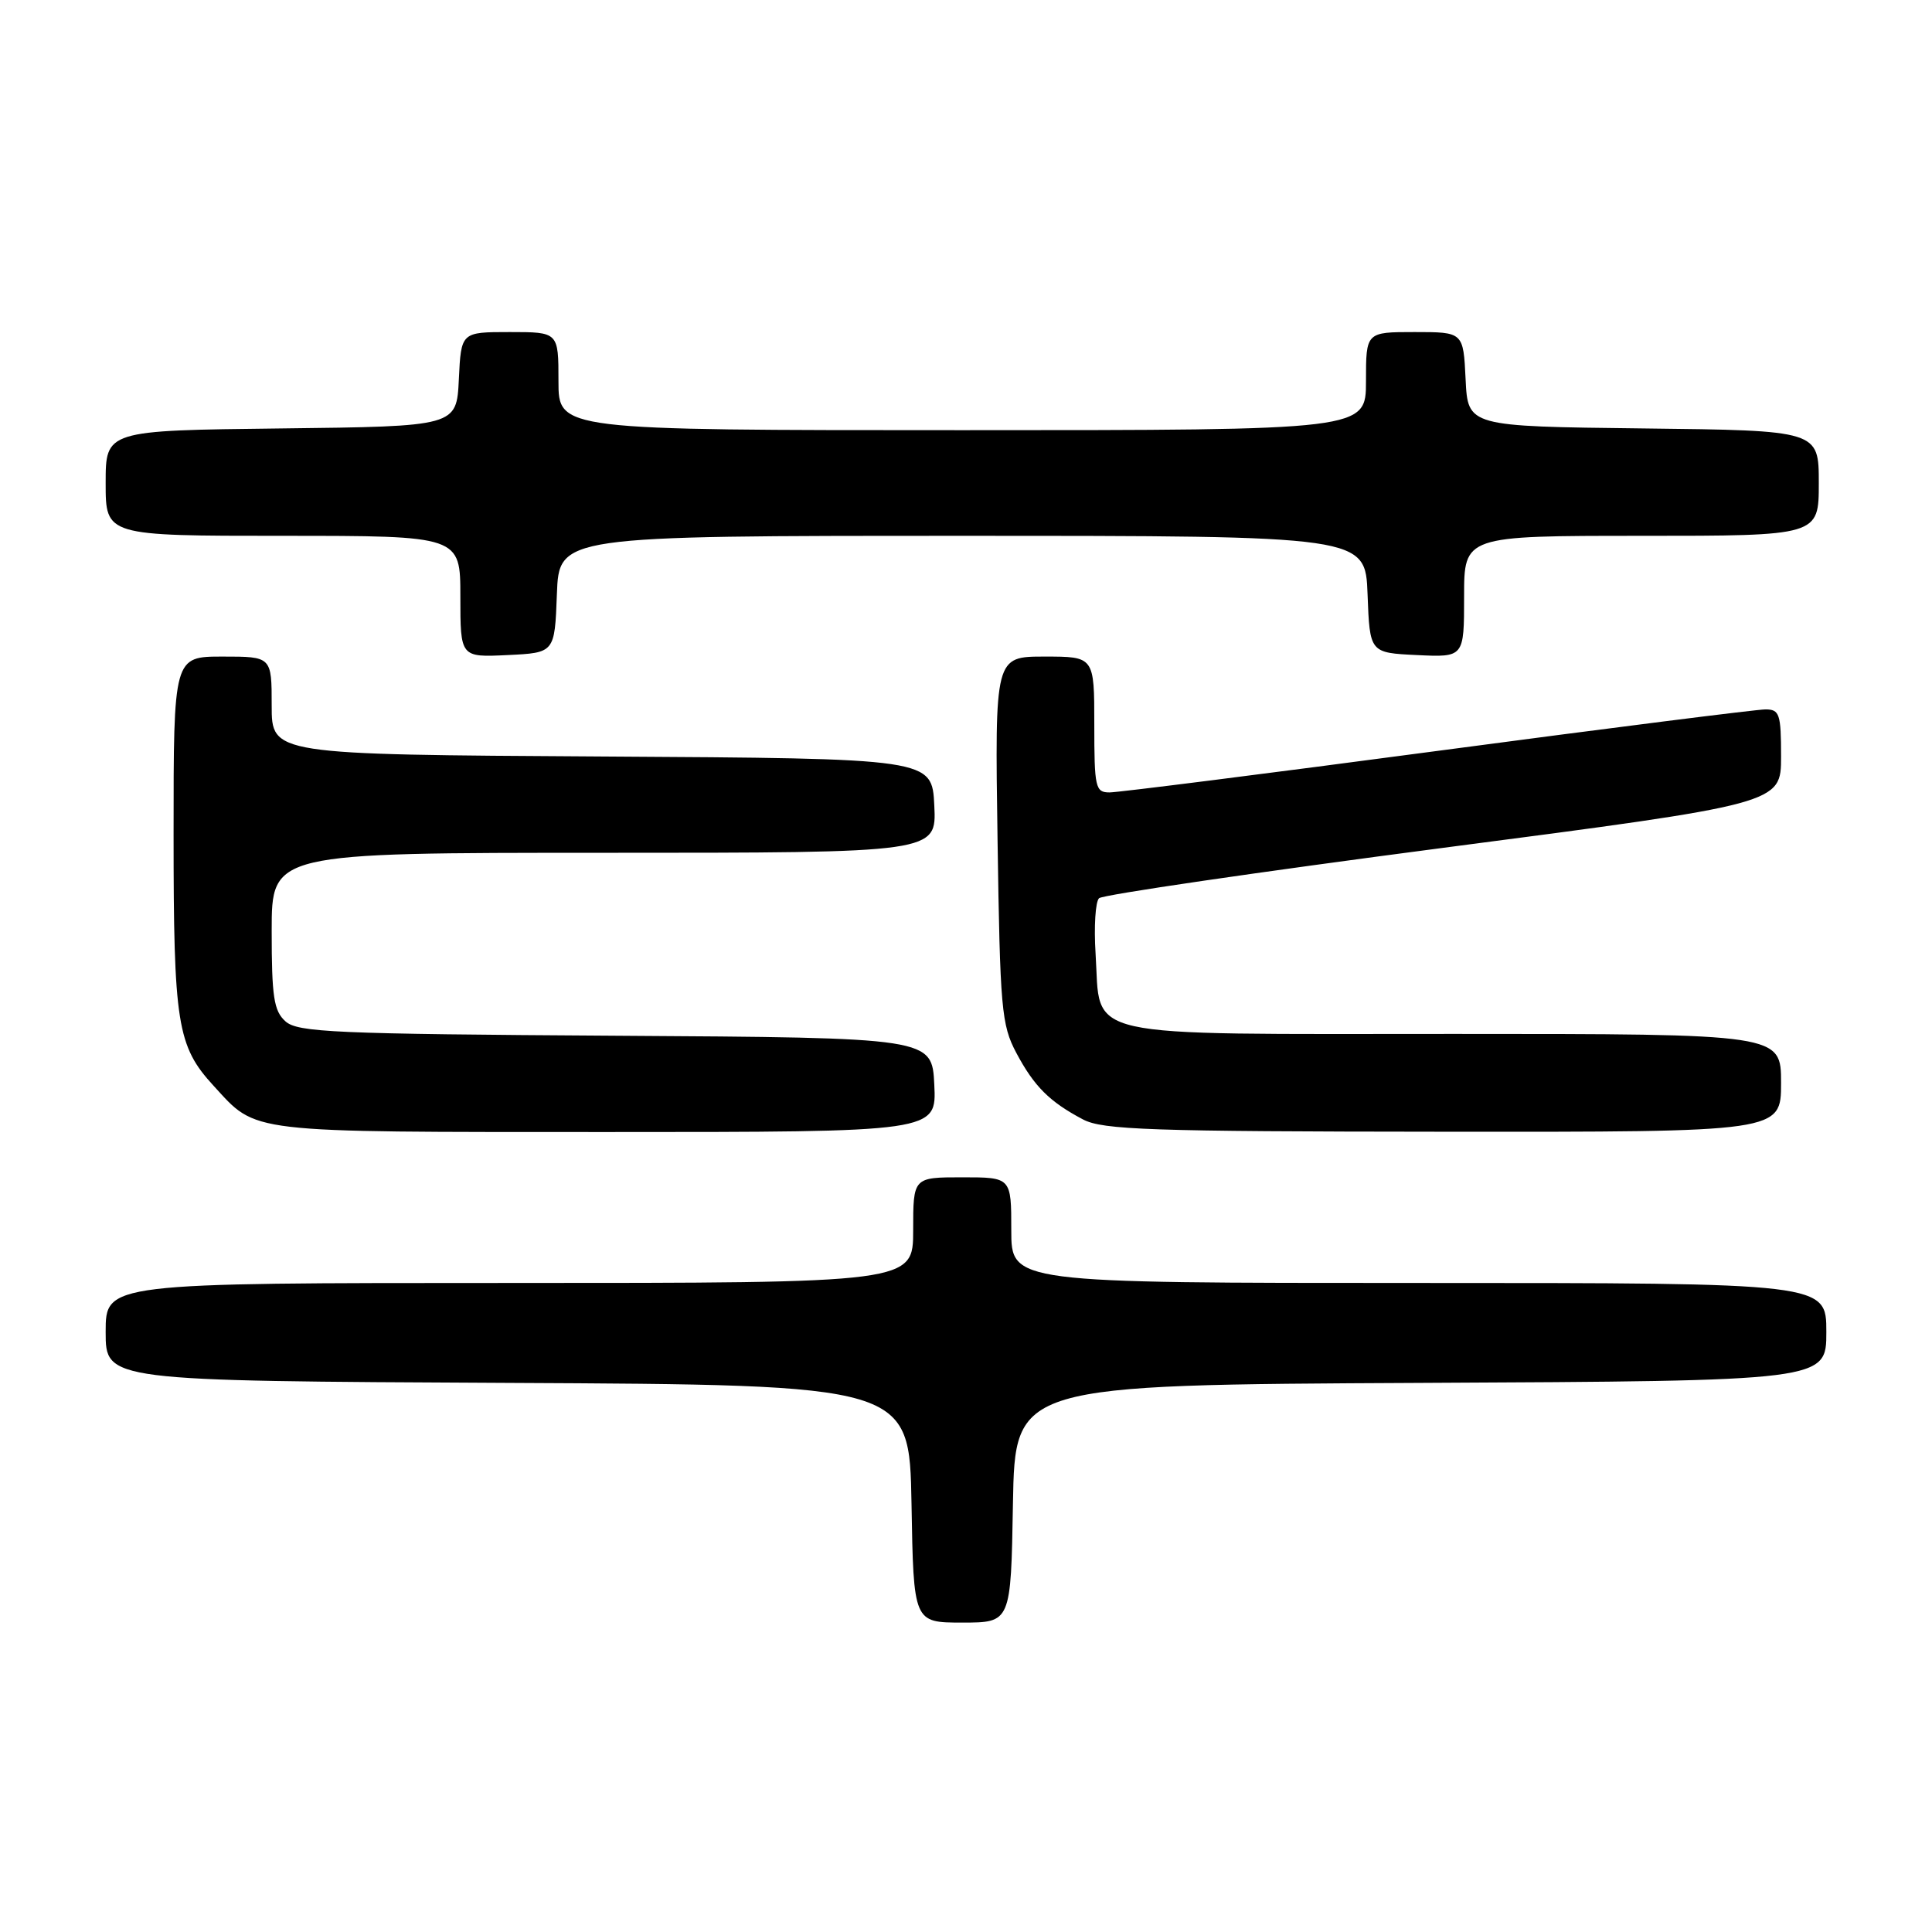 <?xml version="1.0" encoding="UTF-8" standalone="no"?>
<!DOCTYPE svg PUBLIC "-//W3C//DTD SVG 1.1//EN" "http://www.w3.org/Graphics/SVG/1.1/DTD/svg11.dtd" >
<svg xmlns="http://www.w3.org/2000/svg" xmlns:xlink="http://www.w3.org/1999/xlink" version="1.1" viewBox="0 0 256 256">
 <g >
 <path fill="currentColor"
d=" M 134.22 199.25 C 134.50 183.50 134.50 183.50 188.25 183.24 C 242.00 182.98 242.00 182.98 242.00 176.49 C 242.00 170.00 242.00 170.00 188.00 170.00 C 134.00 170.00 134.00 170.00 134.00 163.00 C 134.00 156.00 134.00 156.00 127.50 156.00 C 121.00 156.00 121.00 156.00 121.00 163.00 C 121.00 170.00 121.00 170.00 67.50 170.00 C 14.00 170.00 14.00 170.00 14.00 176.49 C 14.00 182.98 14.00 182.98 67.25 183.24 C 120.50 183.50 120.50 183.50 120.78 199.25 C 121.05 215.00 121.05 215.00 127.50 215.00 C 133.95 215.00 133.95 215.00 134.22 199.25 Z  M 123.80 143.75 C 123.50 137.50 123.50 137.50 81.57 137.24 C 44.30 137.01 39.43 136.79 37.82 135.33 C 36.28 133.95 36.00 132.07 36.00 123.35 C 36.00 113.00 36.00 113.00 80.05 113.00 C 124.10 113.00 124.10 113.00 123.80 106.75 C 123.50 100.50 123.50 100.50 79.75 100.24 C 36.00 99.98 36.00 99.98 36.00 93.49 C 36.00 87.00 36.00 87.00 29.50 87.00 C 23.00 87.00 23.00 87.00 23.00 110.53 C 23.00 135.67 23.47 138.61 28.30 143.87 C 34.13 150.21 32.24 149.99 80.30 150.00 C 124.10 150.00 124.10 150.00 123.80 143.75 Z  M 236.00 143.50 C 236.00 137.00 236.00 137.00 192.65 137.00 C 142.26 137.00 145.90 137.81 145.17 126.36 C 144.94 122.78 145.15 119.47 145.63 119.02 C 146.11 118.56 166.64 115.56 191.25 112.34 C 236.00 106.50 236.00 106.50 236.00 100.25 C 236.00 94.60 235.80 94.00 233.93 94.00 C 232.79 94.00 213.23 96.47 190.46 99.50 C 167.68 102.53 148.14 105.00 147.02 105.00 C 145.14 105.00 145.00 104.37 145.00 96.00 C 145.00 87.00 145.00 87.00 138.41 87.00 C 131.82 87.00 131.82 87.00 132.18 111.25 C 132.51 133.67 132.70 135.80 134.66 139.50 C 137.03 143.96 139.07 145.99 143.50 148.33 C 146.11 149.71 152.38 149.93 191.25 149.96 C 236.00 150.00 236.00 150.00 236.00 143.50 Z  M 73.79 78.75 C 74.08 71.00 74.08 71.00 127.50 71.00 C 180.92 71.00 180.92 71.00 181.21 78.75 C 181.50 86.50 181.50 86.50 187.75 86.80 C 194.00 87.10 194.00 87.10 194.00 79.05 C 194.00 71.00 194.00 71.00 217.50 71.00 C 241.00 71.00 241.00 71.00 241.00 64.02 C 241.00 57.04 241.00 57.04 217.75 56.77 C 194.50 56.50 194.50 56.50 194.20 50.25 C 193.90 44.00 193.90 44.00 187.45 44.00 C 181.00 44.00 181.00 44.00 181.00 50.50 C 181.00 57.00 181.00 57.00 127.50 57.00 C 74.00 57.00 74.00 57.00 74.00 50.50 C 74.00 44.00 74.00 44.00 67.55 44.00 C 61.10 44.00 61.10 44.00 60.80 50.25 C 60.50 56.50 60.50 56.50 37.25 56.77 C 14.00 57.04 14.00 57.04 14.00 64.02 C 14.00 71.00 14.00 71.00 37.50 71.00 C 61.00 71.00 61.00 71.00 61.00 79.05 C 61.00 87.10 61.00 87.10 67.25 86.80 C 73.50 86.50 73.50 86.50 73.79 78.75 Z "/>
</g>
</svg>